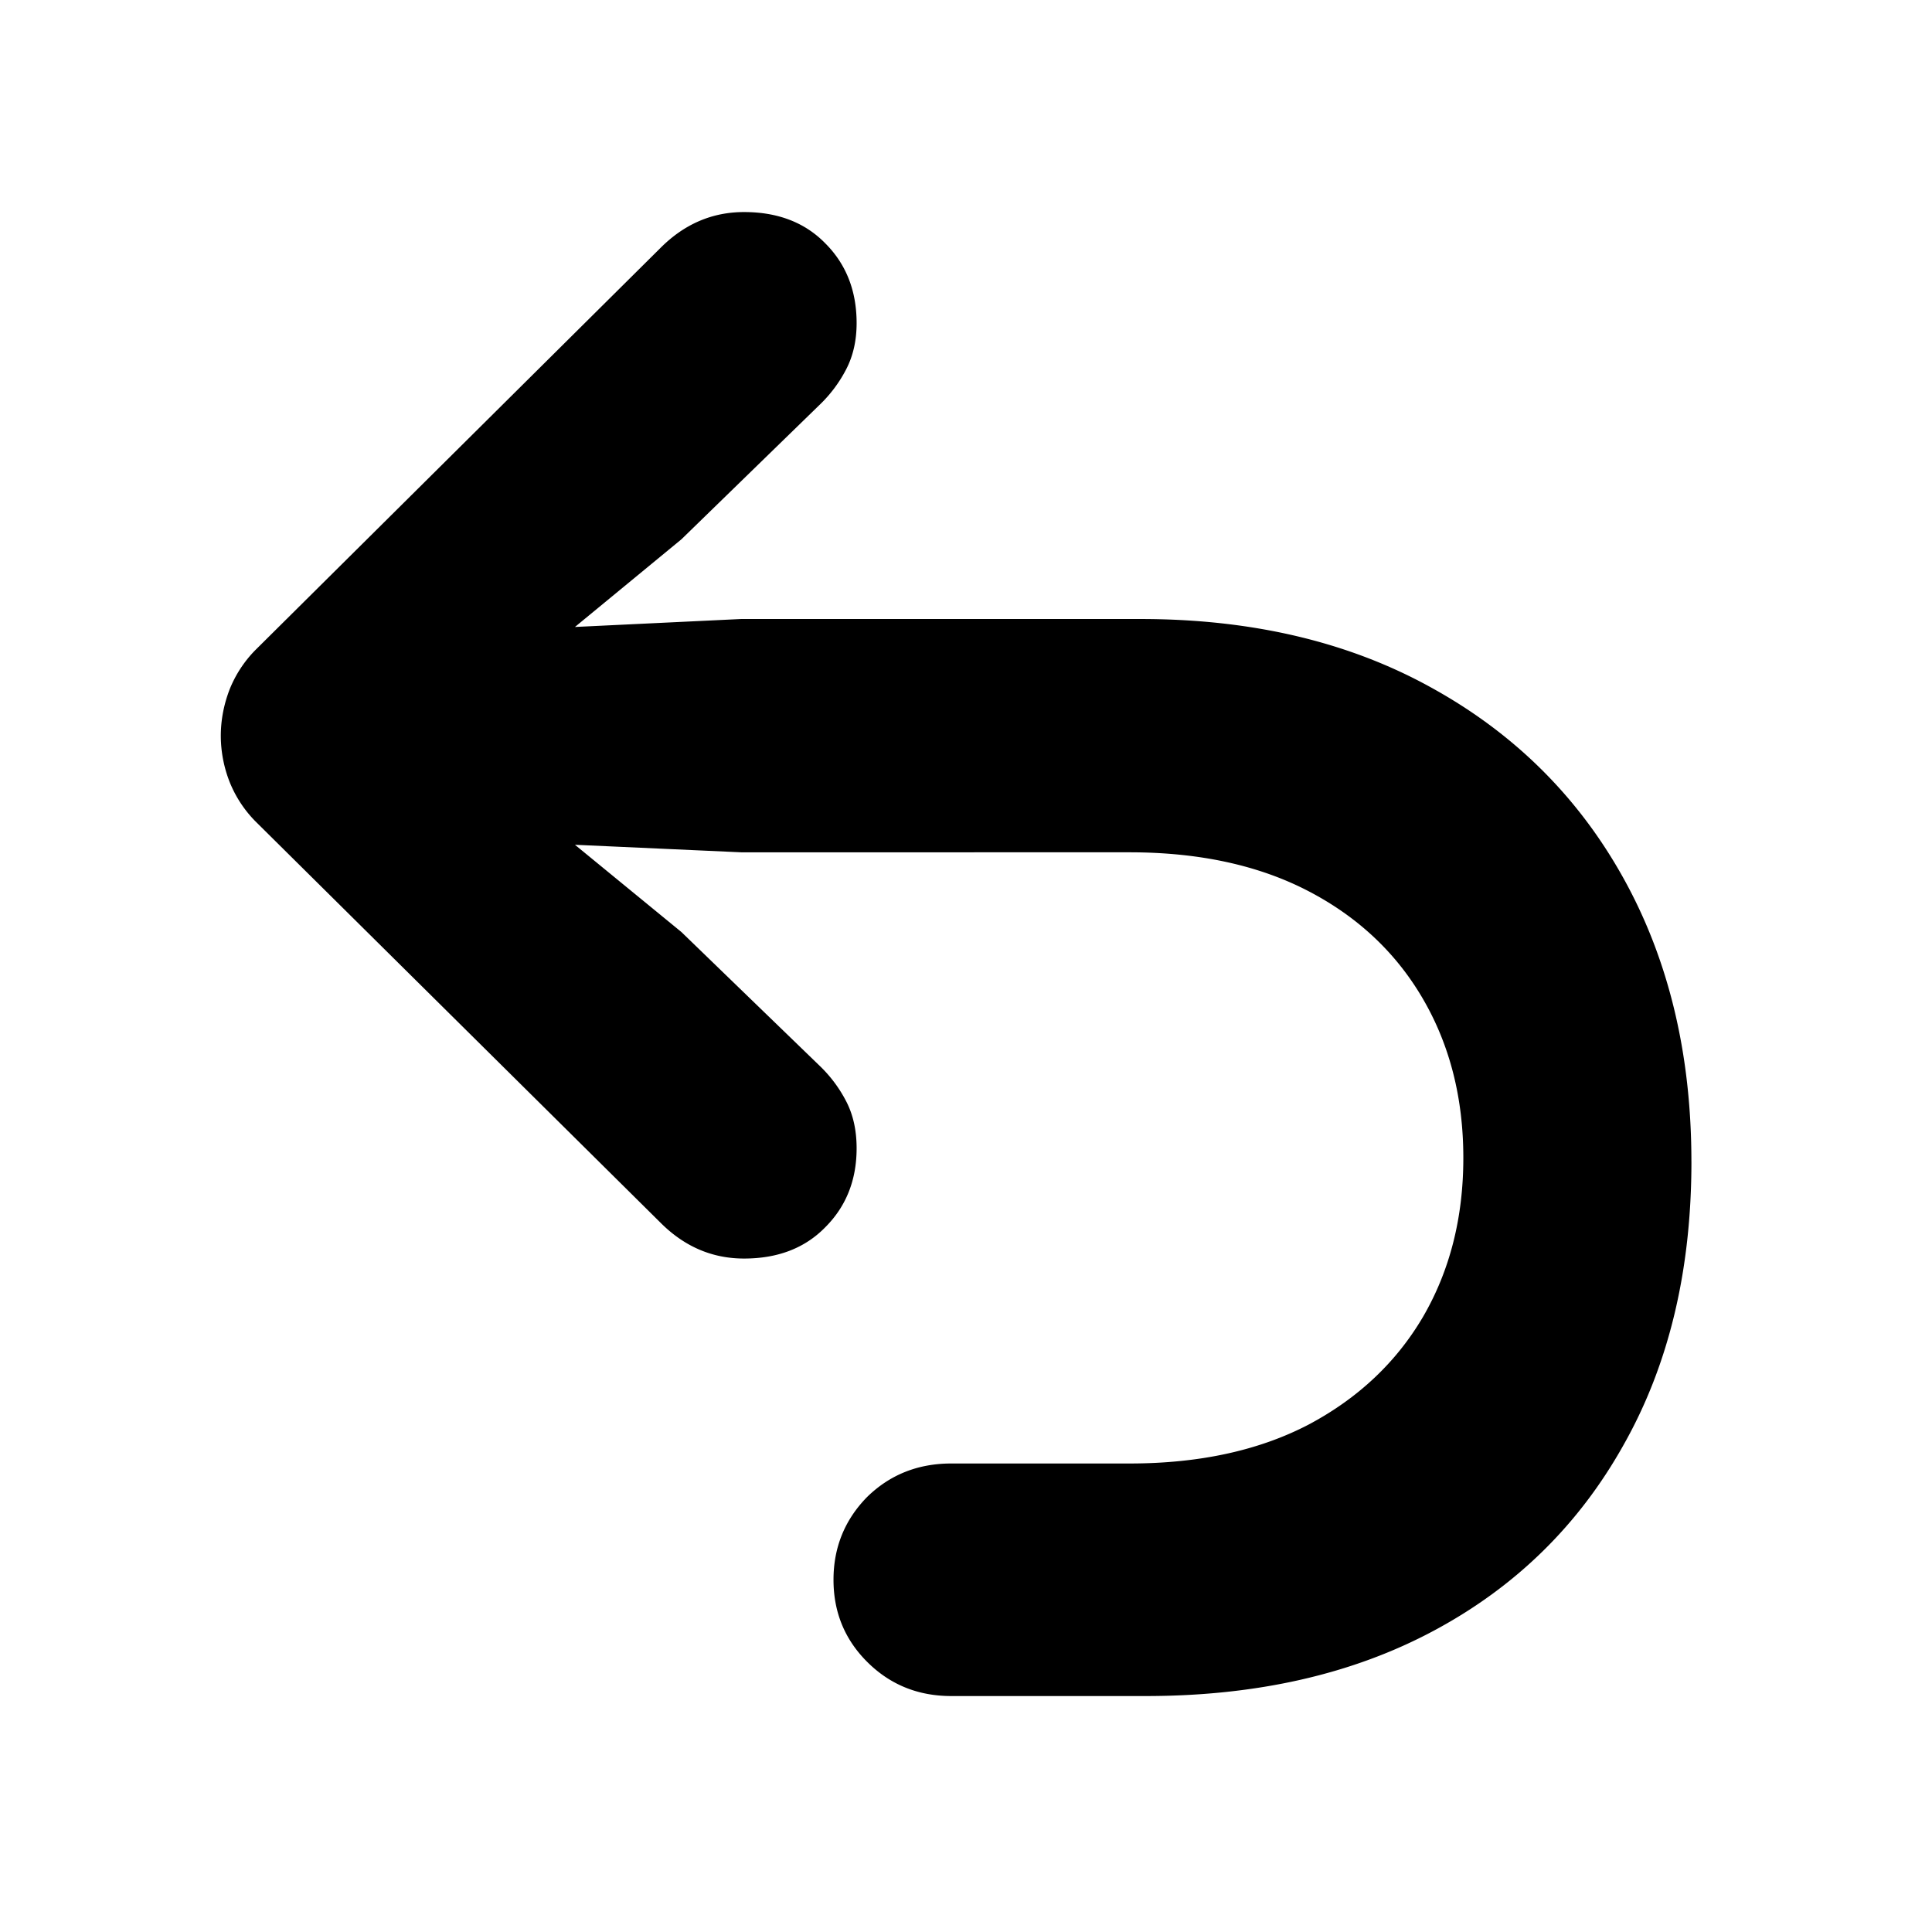 <svg xmlns="http://www.w3.org/2000/svg" width="81" height="80" fill="currentColor" viewBox="0 0 81 80">
  <path d="M70.914 48.703c0 4.563-.948 8.521-2.844 11.875-1.875 3.354-4.521 5.948-7.938 7.781-3.416 1.834-7.448 2.75-12.093 2.75h-8.157c-1.395 0-2.573-.479-3.53-1.437-.938-.938-1.407-2.084-1.407-3.438s.469-2.51 1.406-3.468c.958-.938 2.136-1.407 3.531-1.407h7.47c2.916 0 5.416-.541 7.5-1.625 2.082-1.104 3.687-2.614 4.812-4.53 1.125-1.938 1.687-4.157 1.687-6.657s-.562-4.719-1.687-6.656c-1.125-1.938-2.73-3.448-4.813-4.532-2.083-1.083-4.583-1.625-7.5-1.625H31.07l-12.406-.562 1.937-2.625 7.969 6.531 5.781 5.594c.458.437.833.937 1.125 1.5.292.562.438 1.219.438 1.969 0 1.333-.438 2.437-1.313 3.312-.854.875-1.99 1.313-3.406 1.313-1.334 0-2.5-.5-3.5-1.5l-17-16.844a5 5 0 0 1-1.063-1.625 5.334 5.334 0 0 1-.375-1.938c0-.666.125-1.323.375-1.968a5 5 0 0 1 1.063-1.625l17-16.875c1-1 2.166-1.5 3.5-1.5 1.416 0 2.552.437 3.406 1.312.875.875 1.313 1.99 1.313 3.344 0 .729-.146 1.375-.438 1.937a5.665 5.665 0 0 1-1.125 1.5L28.57 22.61l-7.97 6.562-1.937-2.625 12.406-.594h16.75c4.666 0 8.729.959 12.187 2.875 3.48 1.917 6.167 4.583 8.063 8 1.896 3.417 2.844 7.375 2.844 11.875Z"/>
</svg>

